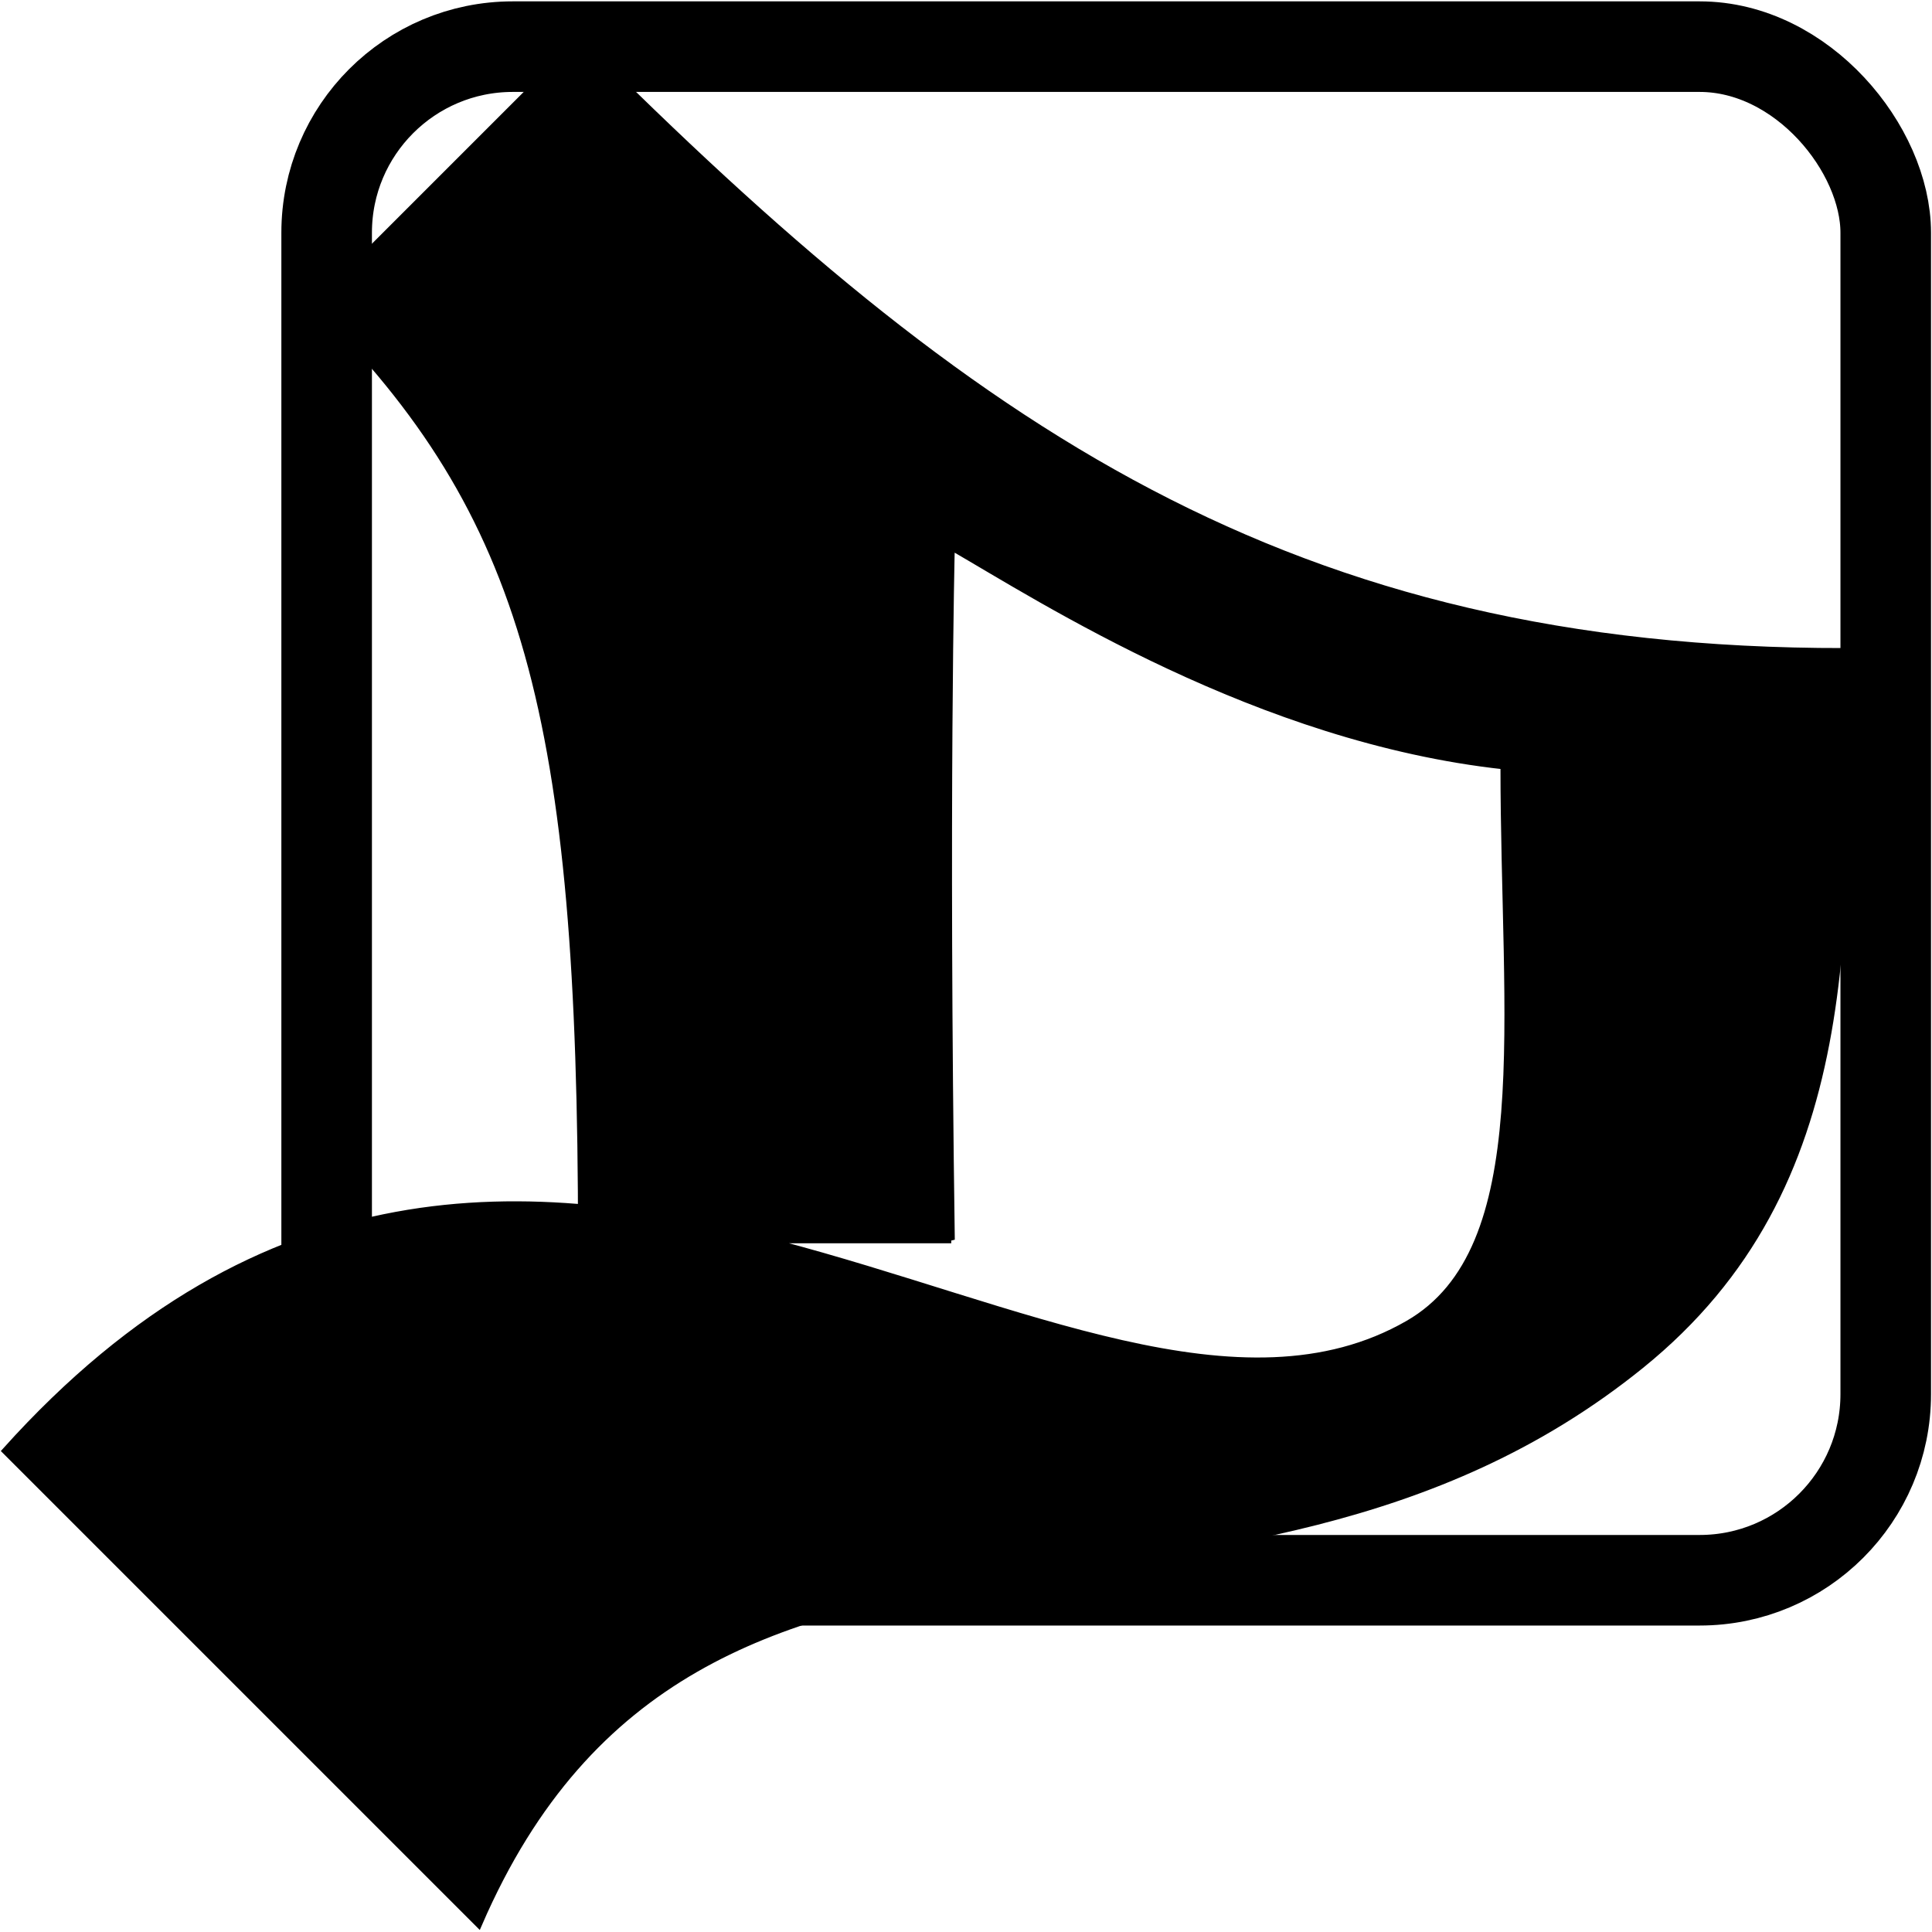 <?xml version="1.0" encoding="UTF-8" standalone="no"?>
<!-- Created with Inkscape (http://www.inkscape.org/) -->

<svg
   xmlns:osb="http://www.openswatchbook.org/uri/2009/osb"
   xmlns:dc="http://purl.org/dc/elements/1.1/"
   xmlns:cc="http://creativecommons.org/ns#"
   xmlns:rdf="http://www.w3.org/1999/02/22-rdf-syntax-ns#"
   xmlns:svg="http://www.w3.org/2000/svg"
   xmlns="http://www.w3.org/2000/svg"
   xmlns:sodipodi="http://sodipodi.sourceforge.net/DTD/sodipodi-0.dtd"
   xmlns:inkscape="http://www.inkscape.org/namespaces/inkscape"
   width="512"
   height="512"
   viewBox="0 0 512 512"
   id="svg2"
   version="1.1"
   inkscape:version="0.91 r13725"
   sodipodi:docname="logo.svg"
   inkscape:export-xdpi="45"
   inkscape:export-ydpi="45">
  <defs
     id="defs4">
    <linearGradient
       id="linearGradient4389"
       osb:paint="solid">
      <stop
         style="stop-color:#e6e6e6;stop-opacity:1;"
         offset="0"
         id="stop4391" />
    </linearGradient>
    <inkscape:path-effect
       effect="powerstroke"
       id="path-effect4804"
       is_visible="true"
       offset_points="0.97,-4.172 | 0.146,-7.232 | 2.749,-4.832 | 2,-6.119 | 3.954,-3.496"
       sort_points="true"
       interpolator_type="Linear"
       interpolator_beta="0.5"
       start_linecap_type="butt"
       linejoin_type="round"
       miter_limit="4"
       end_linecap_type="square" />
  </defs>
  <sodipodi:namedview
     id="base"
     pagecolor="#ffffff"
     bordercolor="#666666"
     borderopacity="1.0"
     inkscape:pageopacity="0.0"
     inkscape:pageshadow="2"
     inkscape:zoom="0.6200995"
     inkscape:cx="-87.188694"
     inkscape:cy="-56.109962"
     inkscape:document-units="px"
     inkscape:current-layer="layer1"
     showgrid="false"
     showguides="true"
     objecttolerance="20"
     inkscape:object-nodes="true"
     inkscape:snap-smooth-nodes="false"
     inkscape:snap-nodes="true"
     units="px"
     width="512px"
     inkscape:snap-grids="false"
     inkscape:snap-to-guides="true"
     inkscape:window-width="1882"
     inkscape:window-height="1078"
     inkscape:window-x="36"
     inkscape:window-y="0"
     inkscape:window-maximized="0"
     inkscape:snap-others="false"
     inkscape:snap-global="true">
    <inkscape:grid
       type="xygrid"
       id="grid4138"
       snapvisiblegridlinesonly="true"
       dotted="false"
       empspacing="1"
       spacingx="0.1"
       spacingy="0.1"
       visible="true"
       enabled="false" />
    <sodipodi:guide
       position="-16.933,330.592"
       orientation="140.916,-140.916"
       id="guide4862" />
    <sodipodi:guide
       position="-126.593,255.604"
       orientation="162.13,162.129"
       id="guide4866" />
  </sodipodi:namedview>
  <g
     inkscape:label="Layer 1"
     inkscape:groupmode="layer"
     id="layer1"
     transform="translate(0,-540.362)">
    <rect
       style="fill:none;fill-opacity:1;fill-rule:nonzero;stroke:#000000;stroke-width:24.002;stroke-linecap:square;stroke-linejoin:miter;stroke-miterlimit:4;stroke-dasharray:none;stroke-opacity:1"
       id="rect4810"
       width="413.173"
       height="406.421"
       x="86.565"
       y="552.724"
       ry="49.315" />
    <path
       style="fill:#000000;fill-opacity:1;fill-rule:nonzero;stroke:#000000;stroke-width:1.879;stroke-linecap:butt;stroke-linejoin:miter;stroke-miterlimit:4;stroke-dasharray:none;stroke-opacity:1"
       d="m 252.09,868.908 -97.968,0 c 0,-139.263 -14.411,-192.177 -70.213,-247.979 l 69.675,-69.675 c 103.367,103.367 188.027,161.941 335.32,161.793 0,72.29 4.604,141.656 -54.078,189.095 -109.153,88.241 -249.698,13.388 -307.989,148.046 L 1.513,924.864 C 138.46,772.493 285.167,941.897 373.203,891.229 c 34.333,-19.76 25.376,-80.254 25.376,-147.922 -65.109,-7.105 -122.211,-44.084 -146.489,-58.1 0,0 -1.657,67.03 0,183.702 z"
       id="path4808"
       inkscape:connector-curvature="0"
       sodipodi:nodetypes="cccccsccsccc" />
  </g>
</svg>

